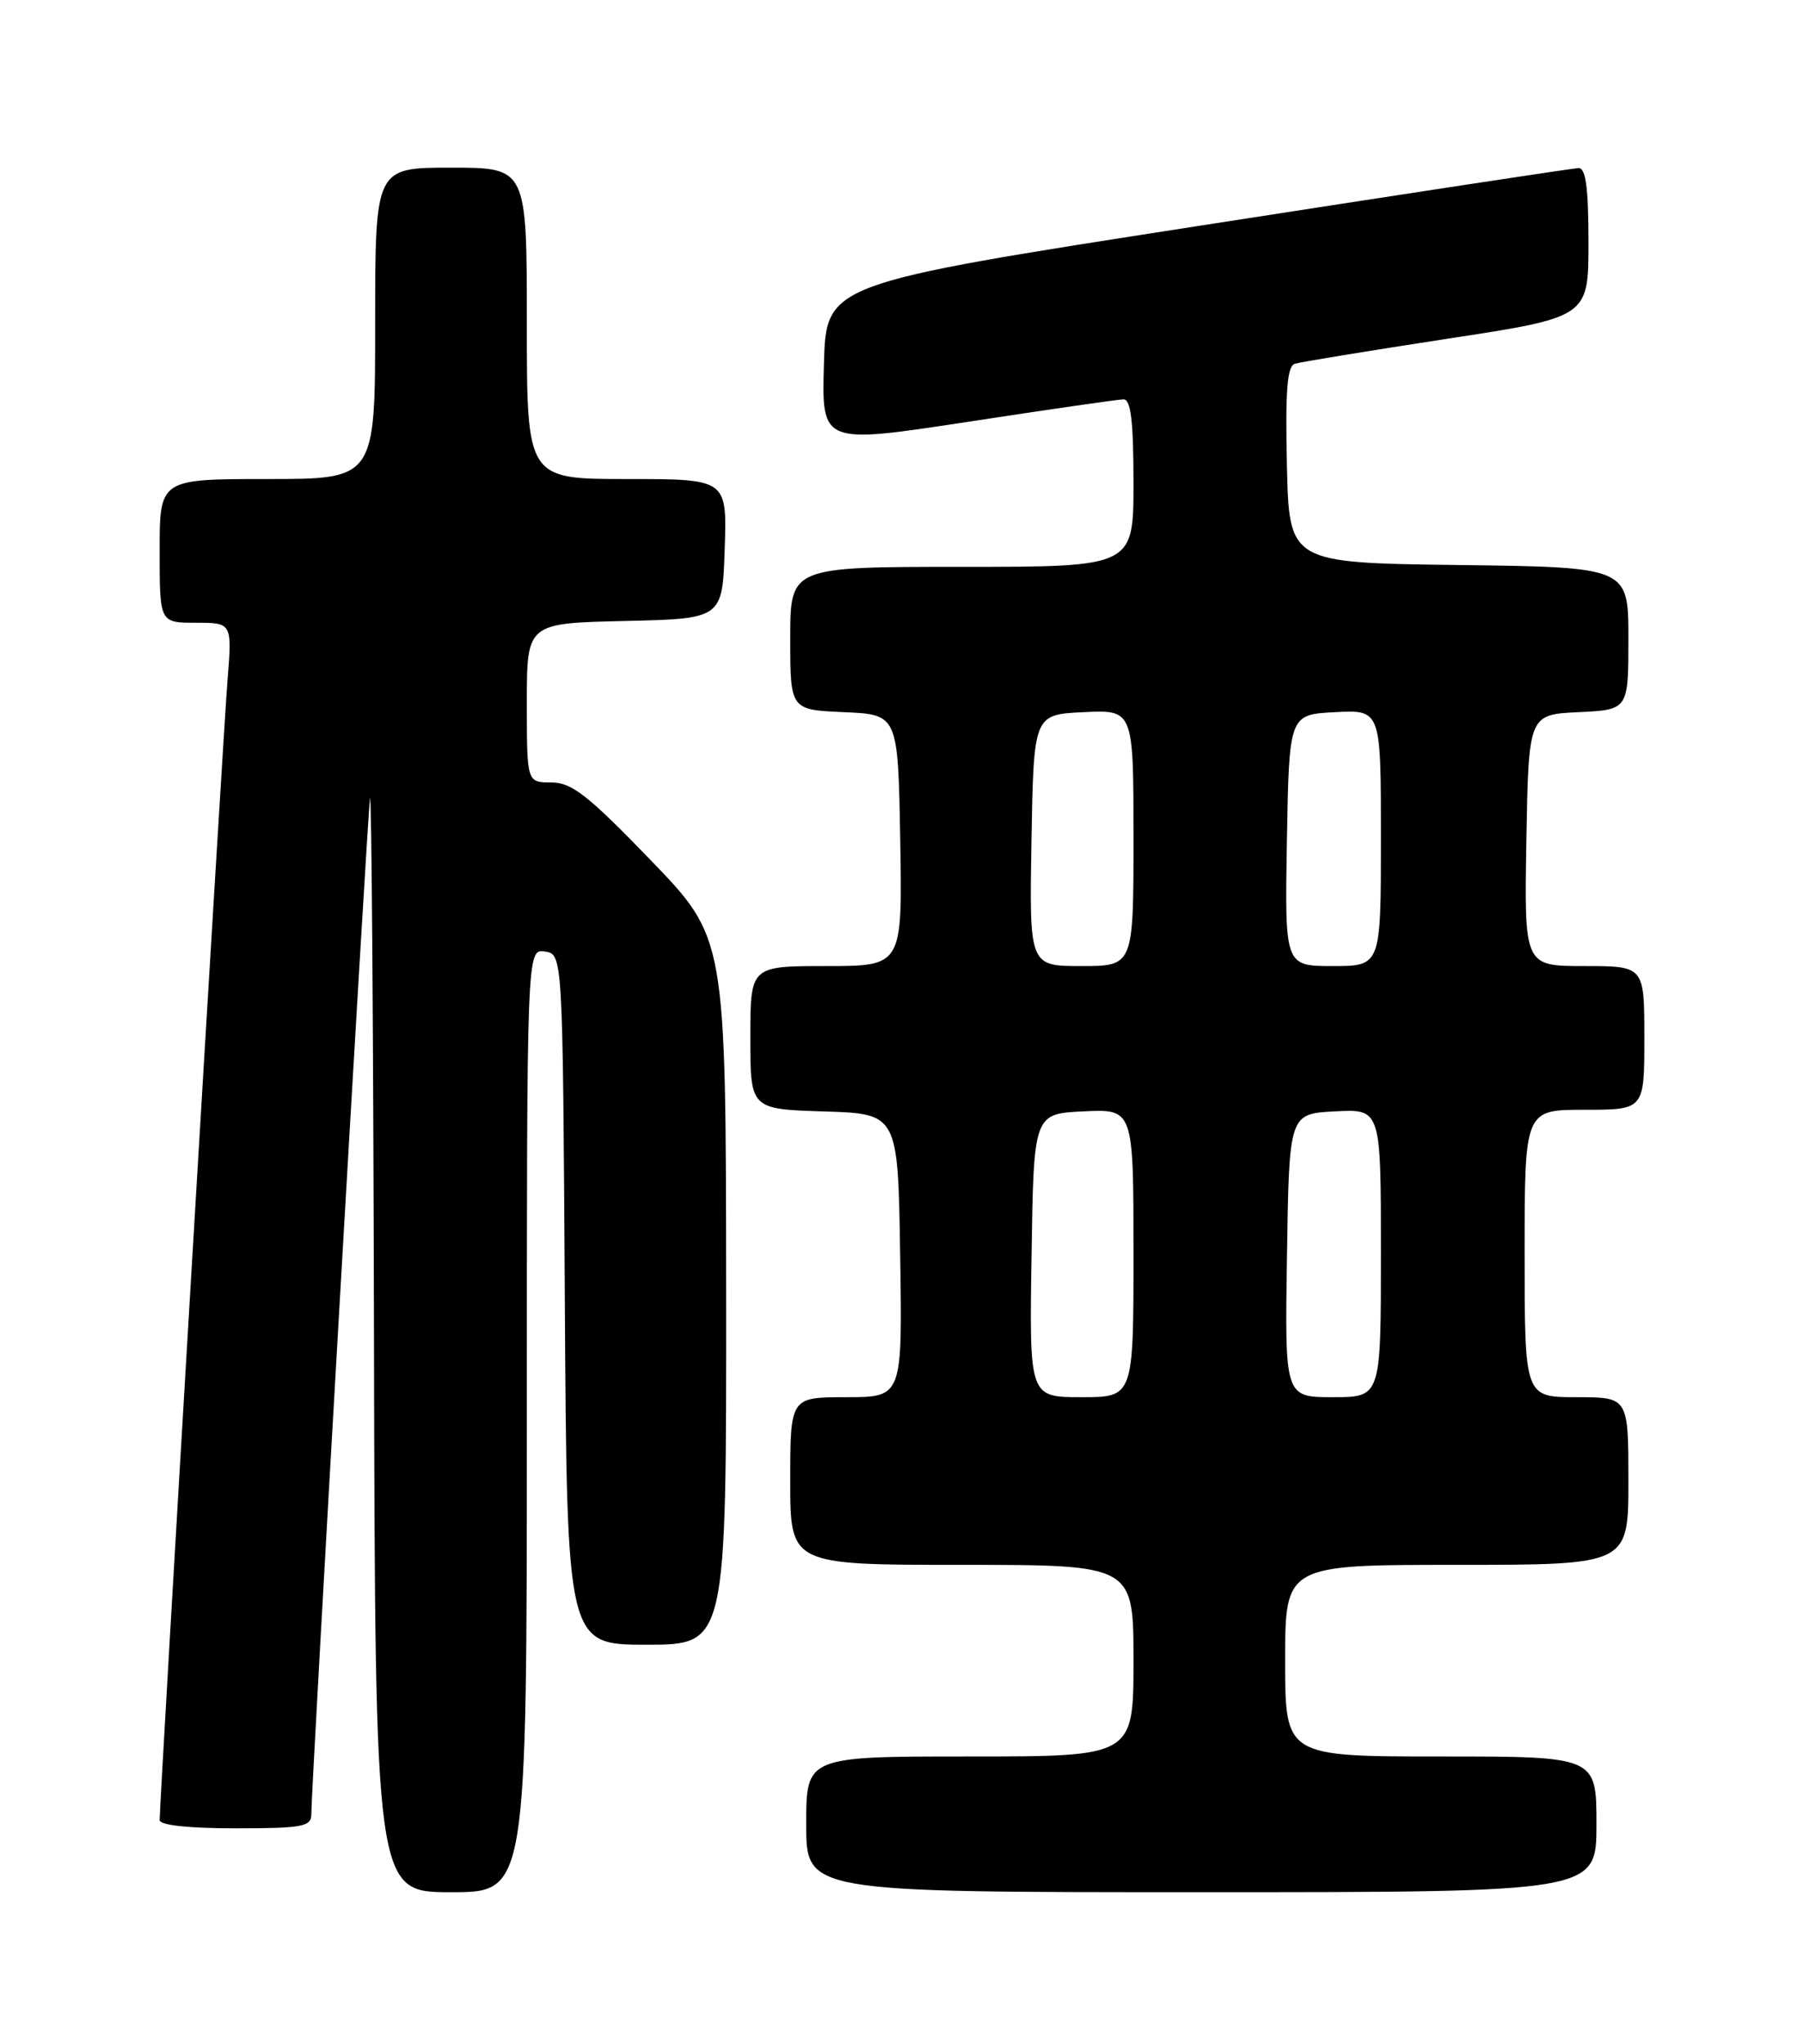 <?xml version="1.0" encoding="UTF-8" standalone="no"?>
<!DOCTYPE svg PUBLIC "-//W3C//DTD SVG 1.1//EN" "http://www.w3.org/Graphics/SVG/1.1/DTD/svg11.dtd" >
<svg xmlns="http://www.w3.org/2000/svg" xmlns:xlink="http://www.w3.org/1999/xlink" version="1.1" viewBox="0 0 226 256">
 <g >
 <path fill="currentColor"
d=" M 66.00 177.93 C 66.00 118.86 66.00 118.86 68.25 119.18 C 70.50 119.50 70.50 119.50 70.76 162.75 C 71.02 206.00 71.02 206.00 81.01 206.00 C 91.00 206.00 91.00 206.00 90.97 161.75 C 90.94 117.50 90.94 117.50 81.53 107.75 C 73.65 99.59 71.62 98.00 69.06 98.00 C 66.00 98.00 66.00 98.00 66.00 88.03 C 66.00 78.06 66.00 78.06 78.25 77.78 C 90.50 77.50 90.50 77.50 90.79 68.75 C 91.08 60.00 91.08 60.00 78.54 60.00 C 66.00 60.00 66.00 60.00 66.00 40.50 C 66.00 21.00 66.00 21.00 56.50 21.00 C 47.00 21.00 47.00 21.00 47.00 40.50 C 47.00 60.00 47.00 60.00 33.50 60.00 C 20.00 60.00 20.00 60.00 20.00 69.00 C 20.00 78.00 20.00 78.00 24.54 78.00 C 29.08 78.00 29.08 78.00 28.50 85.25 C 27.96 91.89 20.00 225.57 20.00 227.96 C 20.00 228.61 23.59 229.00 29.50 229.00 C 37.88 229.00 39.00 228.79 39.00 227.25 C 39.00 223.82 46.01 102.45 46.35 100.00 C 46.54 98.62 46.77 128.89 46.85 167.25 C 47.00 237.00 47.00 237.00 56.50 237.00 C 66.00 237.00 66.00 237.00 66.00 177.93 Z  M 200.00 228.50 C 200.00 220.00 200.00 220.00 180.50 220.00 C 161.00 220.00 161.00 220.00 161.00 208.00 C 161.00 196.00 161.00 196.00 182.50 196.00 C 204.00 196.00 204.00 196.00 204.00 185.50 C 204.00 175.00 204.00 175.00 197.50 175.00 C 191.00 175.00 191.00 175.00 191.00 157.00 C 191.00 139.00 191.00 139.00 198.50 139.00 C 206.00 139.00 206.00 139.00 206.00 130.00 C 206.00 121.00 206.00 121.00 198.47 121.00 C 190.95 121.00 190.95 121.00 191.22 105.25 C 191.50 89.50 191.50 89.50 197.75 89.20 C 204.00 88.90 204.00 88.90 204.00 79.97 C 204.00 71.04 204.00 71.04 182.75 70.77 C 161.50 70.50 161.50 70.50 161.22 58.23 C 161.01 48.94 161.25 45.86 162.22 45.56 C 162.92 45.34 171.49 43.94 181.25 42.44 C 199.00 39.73 199.00 39.73 199.00 30.36 C 199.00 23.51 198.66 21.01 197.75 21.05 C 197.06 21.07 175.57 24.35 150.00 28.32 C 103.50 35.54 103.50 35.54 103.22 45.59 C 102.93 55.63 102.93 55.63 121.22 52.84 C 131.27 51.30 140.06 50.03 140.75 50.02 C 141.67 50.01 142.00 52.76 142.00 60.50 C 142.00 71.00 142.00 71.00 120.50 71.00 C 99.00 71.00 99.00 71.00 99.00 79.95 C 99.00 88.91 99.00 88.91 105.75 89.20 C 112.50 89.50 112.50 89.50 112.78 105.25 C 113.05 121.00 113.05 121.00 103.53 121.00 C 94.00 121.00 94.00 121.00 94.00 129.96 C 94.00 138.92 94.00 138.92 103.25 139.21 C 112.50 139.50 112.50 139.50 112.77 157.25 C 113.05 175.00 113.05 175.00 106.02 175.00 C 99.00 175.00 99.00 175.00 99.00 185.50 C 99.00 196.00 99.00 196.00 120.50 196.00 C 142.00 196.00 142.00 196.00 142.00 208.00 C 142.00 220.00 142.00 220.00 121.50 220.00 C 101.00 220.00 101.00 220.00 101.00 228.50 C 101.00 237.00 101.00 237.00 150.50 237.00 C 200.00 237.00 200.00 237.00 200.00 228.50 Z  M 129.23 157.25 C 129.50 139.50 129.50 139.50 135.75 139.20 C 142.00 138.90 142.00 138.90 142.00 156.95 C 142.00 175.00 142.00 175.00 135.48 175.00 C 128.95 175.00 128.95 175.00 129.23 157.25 Z  M 161.23 157.25 C 161.50 139.50 161.50 139.50 167.25 139.20 C 173.00 138.90 173.00 138.90 173.00 156.95 C 173.00 175.00 173.00 175.00 166.98 175.00 C 160.95 175.00 160.95 175.00 161.23 157.25 Z  M 129.22 105.25 C 129.50 89.50 129.50 89.50 135.75 89.20 C 142.00 88.90 142.00 88.90 142.00 104.95 C 142.00 121.00 142.00 121.00 135.47 121.00 C 128.95 121.00 128.95 121.00 129.22 105.25 Z  M 161.22 105.25 C 161.50 89.50 161.50 89.50 167.25 89.20 C 173.00 88.90 173.00 88.90 173.00 104.95 C 173.00 121.00 173.00 121.00 166.97 121.00 C 160.95 121.00 160.95 121.00 161.22 105.25 Z "/>
</g>
</svg>